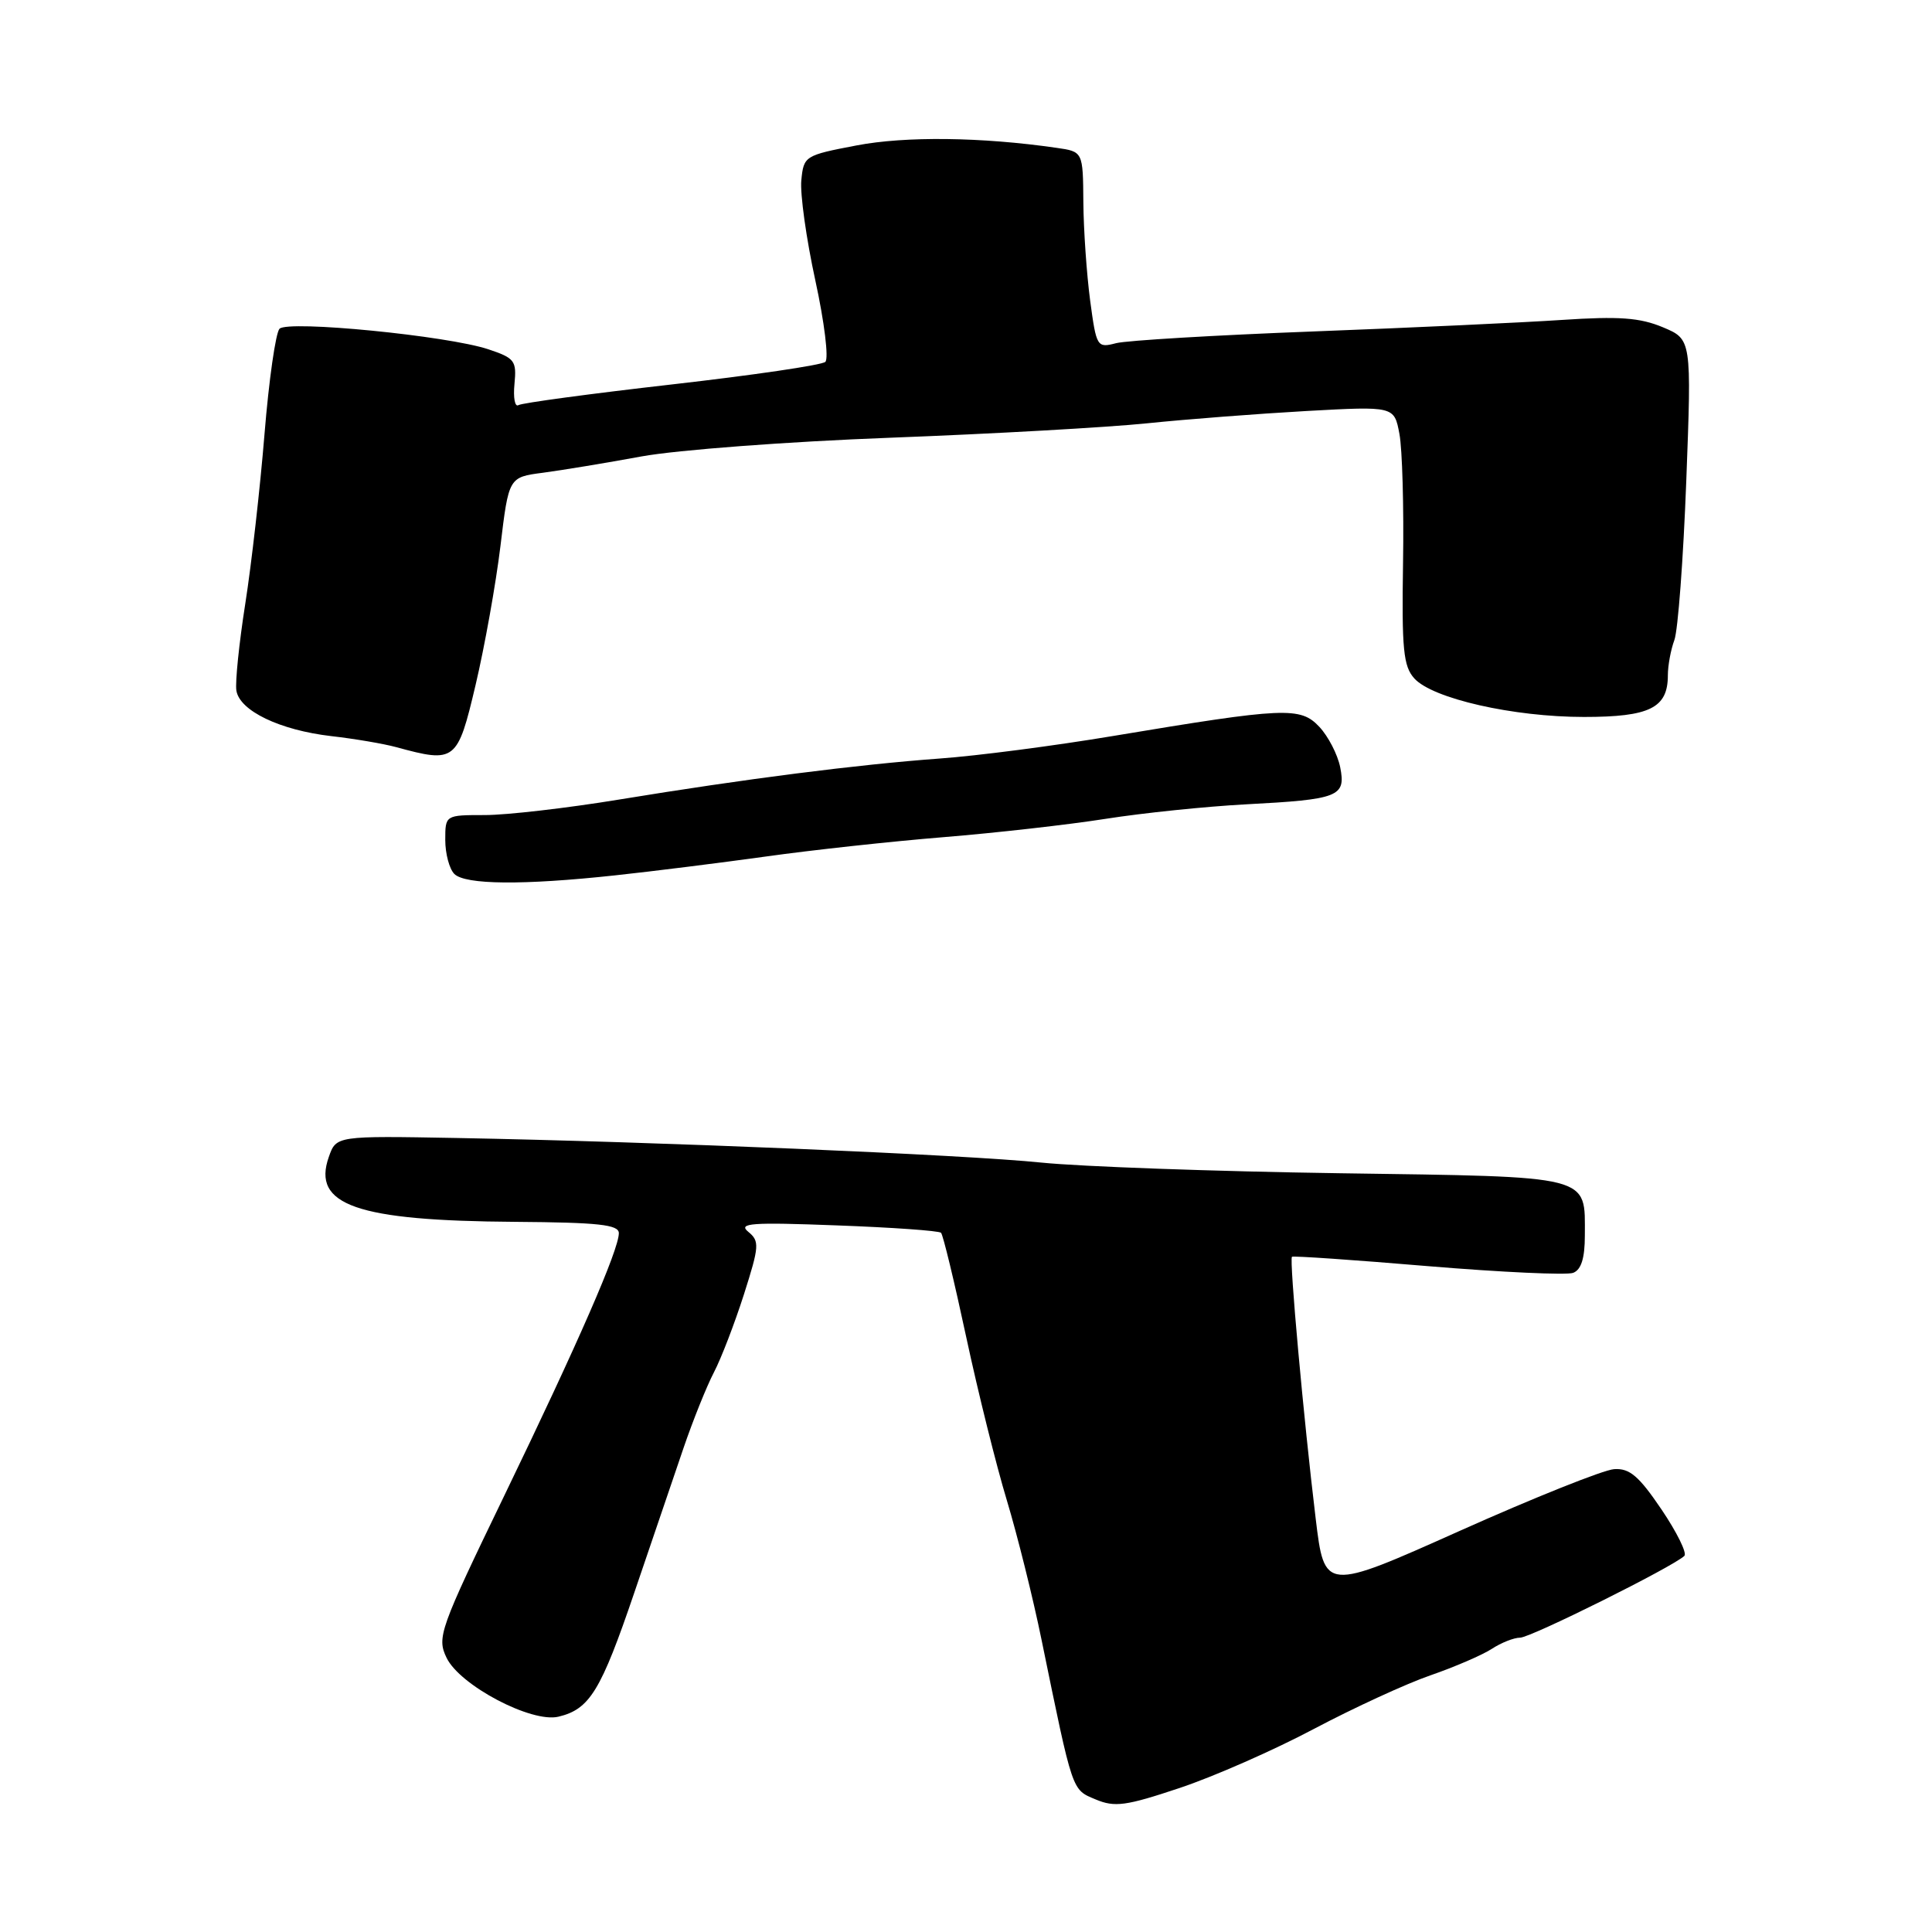 <?xml version="1.0" encoding="UTF-8" standalone="no"?>
<!DOCTYPE svg PUBLIC "-//W3C//DTD SVG 1.1//EN" "http://www.w3.org/Graphics/SVG/1.1/DTD/svg11.dtd" >
<svg xmlns="http://www.w3.org/2000/svg" xmlns:xlink="http://www.w3.org/1999/xlink" version="1.1" viewBox="0 0 256 256">
 <g >
 <path fill="currentColor"
d=" M 174.12 229.08 C 179.42 226.28 186.37 223.08 189.57 221.98 C 192.77 220.87 196.41 219.30 197.66 218.49 C 198.91 217.67 200.60 217.00 201.42 217.00 C 202.82 217.00 221.70 207.60 223.19 206.16 C 223.56 205.80 222.20 203.03 220.15 200.00 C 217.16 195.58 215.93 194.53 213.88 194.67 C 212.48 194.76 203.28 198.44 193.42 202.85 C 175.50 210.87 175.50 210.87 174.33 201.18 C 172.74 188.04 170.82 166.84 171.19 166.53 C 171.36 166.39 179.47 166.95 189.20 167.77 C 198.94 168.58 207.60 168.98 208.45 168.66 C 209.52 168.25 210.00 166.72 210.00 163.72 C 210.00 155.63 211.27 155.95 177.47 155.46 C 160.99 155.22 143.22 154.58 138.00 154.05 C 127.81 153.00 86.61 151.27 60.53 150.79 C 44.55 150.50 44.55 150.50 43.57 153.30 C 41.31 159.69 47.25 161.76 68.25 161.90 C 79.30 161.98 82.00 162.27 82.00 163.40 C 82.00 165.59 76.62 177.92 66.83 198.16 C 58.24 215.93 57.87 216.96 59.17 219.66 C 60.92 223.32 70.43 228.33 74.00 227.47 C 78.14 226.48 79.62 224.06 84.06 211.00 C 86.40 204.12 89.33 195.50 90.58 191.84 C 91.83 188.18 93.64 183.68 94.60 181.84 C 95.56 180.00 97.34 175.37 98.57 171.53 C 100.62 165.10 100.66 164.46 99.15 163.22 C 97.75 162.07 99.55 161.94 110.85 162.37 C 118.19 162.64 124.42 163.08 124.69 163.35 C 124.96 163.62 126.46 169.84 128.03 177.17 C 129.60 184.50 132.03 194.25 133.42 198.83 C 134.80 203.41 136.88 211.73 138.02 217.33 C 142.20 237.69 142.00 237.09 145.17 238.43 C 147.71 239.50 149.18 239.30 156.30 236.92 C 160.81 235.42 168.83 231.89 174.12 229.08 Z  M 81.50 115.99 C 86.45 115.46 95.45 114.33 101.50 113.49 C 107.55 112.64 118.12 111.49 125.00 110.93 C 131.88 110.37 141.55 109.28 146.50 108.50 C 151.45 107.72 159.81 106.86 165.07 106.58 C 177.43 105.93 178.36 105.56 177.58 101.65 C 177.24 99.97 176.00 97.57 174.82 96.31 C 172.30 93.63 170.29 93.72 147.50 97.52 C 139.80 98.81 129.45 100.16 124.50 100.51 C 113.60 101.31 98.76 103.20 82.00 105.95 C 75.12 107.08 67.14 108.00 64.25 108.00 C 59.00 108.00 59.00 108.00 59.00 111.30 C 59.00 113.11 59.54 115.14 60.20 115.80 C 61.64 117.24 69.30 117.31 81.50 115.99 Z  M 63.02 90.75 C 64.22 85.66 65.70 77.39 66.31 72.37 C 67.41 63.23 67.41 63.23 71.95 62.64 C 74.45 62.31 80.33 61.34 85.00 60.48 C 89.71 59.62 104.42 58.51 118.00 58.00 C 131.47 57.49 146.78 56.63 152.00 56.09 C 157.22 55.55 166.73 54.82 173.12 54.46 C 184.74 53.82 184.74 53.82 185.43 57.49 C 185.81 59.50 186.03 67.20 185.91 74.58 C 185.73 86.03 185.95 88.29 187.41 89.90 C 189.83 92.57 200.52 95.00 209.88 95.00 C 218.60 95.00 221.00 93.81 221.00 89.49 C 221.00 88.19 221.39 86.09 221.86 84.82 C 222.34 83.54 223.05 74.05 223.44 63.73 C 224.15 44.96 224.15 44.96 220.33 43.36 C 217.29 42.09 214.53 41.89 207.00 42.39 C 201.78 42.74 186.93 43.43 174.00 43.92 C 161.07 44.41 149.33 45.11 147.90 45.47 C 145.36 46.13 145.28 45.99 144.45 39.82 C 143.99 36.34 143.58 30.48 143.55 26.80 C 143.50 20.09 143.50 20.09 140.00 19.59 C 130.05 18.15 119.98 18.03 113.50 19.27 C 106.64 20.58 106.49 20.67 106.18 23.89 C 106.00 25.69 106.84 31.67 108.04 37.18 C 109.24 42.68 109.83 47.53 109.36 47.95 C 108.89 48.38 99.74 49.72 89.03 50.94 C 78.32 52.16 69.18 53.39 68.70 53.68 C 68.23 53.98 67.99 52.71 68.17 50.88 C 68.47 47.80 68.21 47.45 64.70 46.28 C 59.28 44.48 38.19 42.41 37.04 43.56 C 36.53 44.08 35.63 50.35 35.05 57.50 C 34.47 64.65 33.32 74.78 32.50 80.00 C 31.68 85.22 31.15 90.40 31.32 91.50 C 31.75 94.19 37.08 96.75 43.90 97.54 C 46.98 97.89 50.85 98.55 52.50 99.00 C 60.34 101.14 60.62 100.92 63.02 90.75 Z "/>
</g>
</svg>